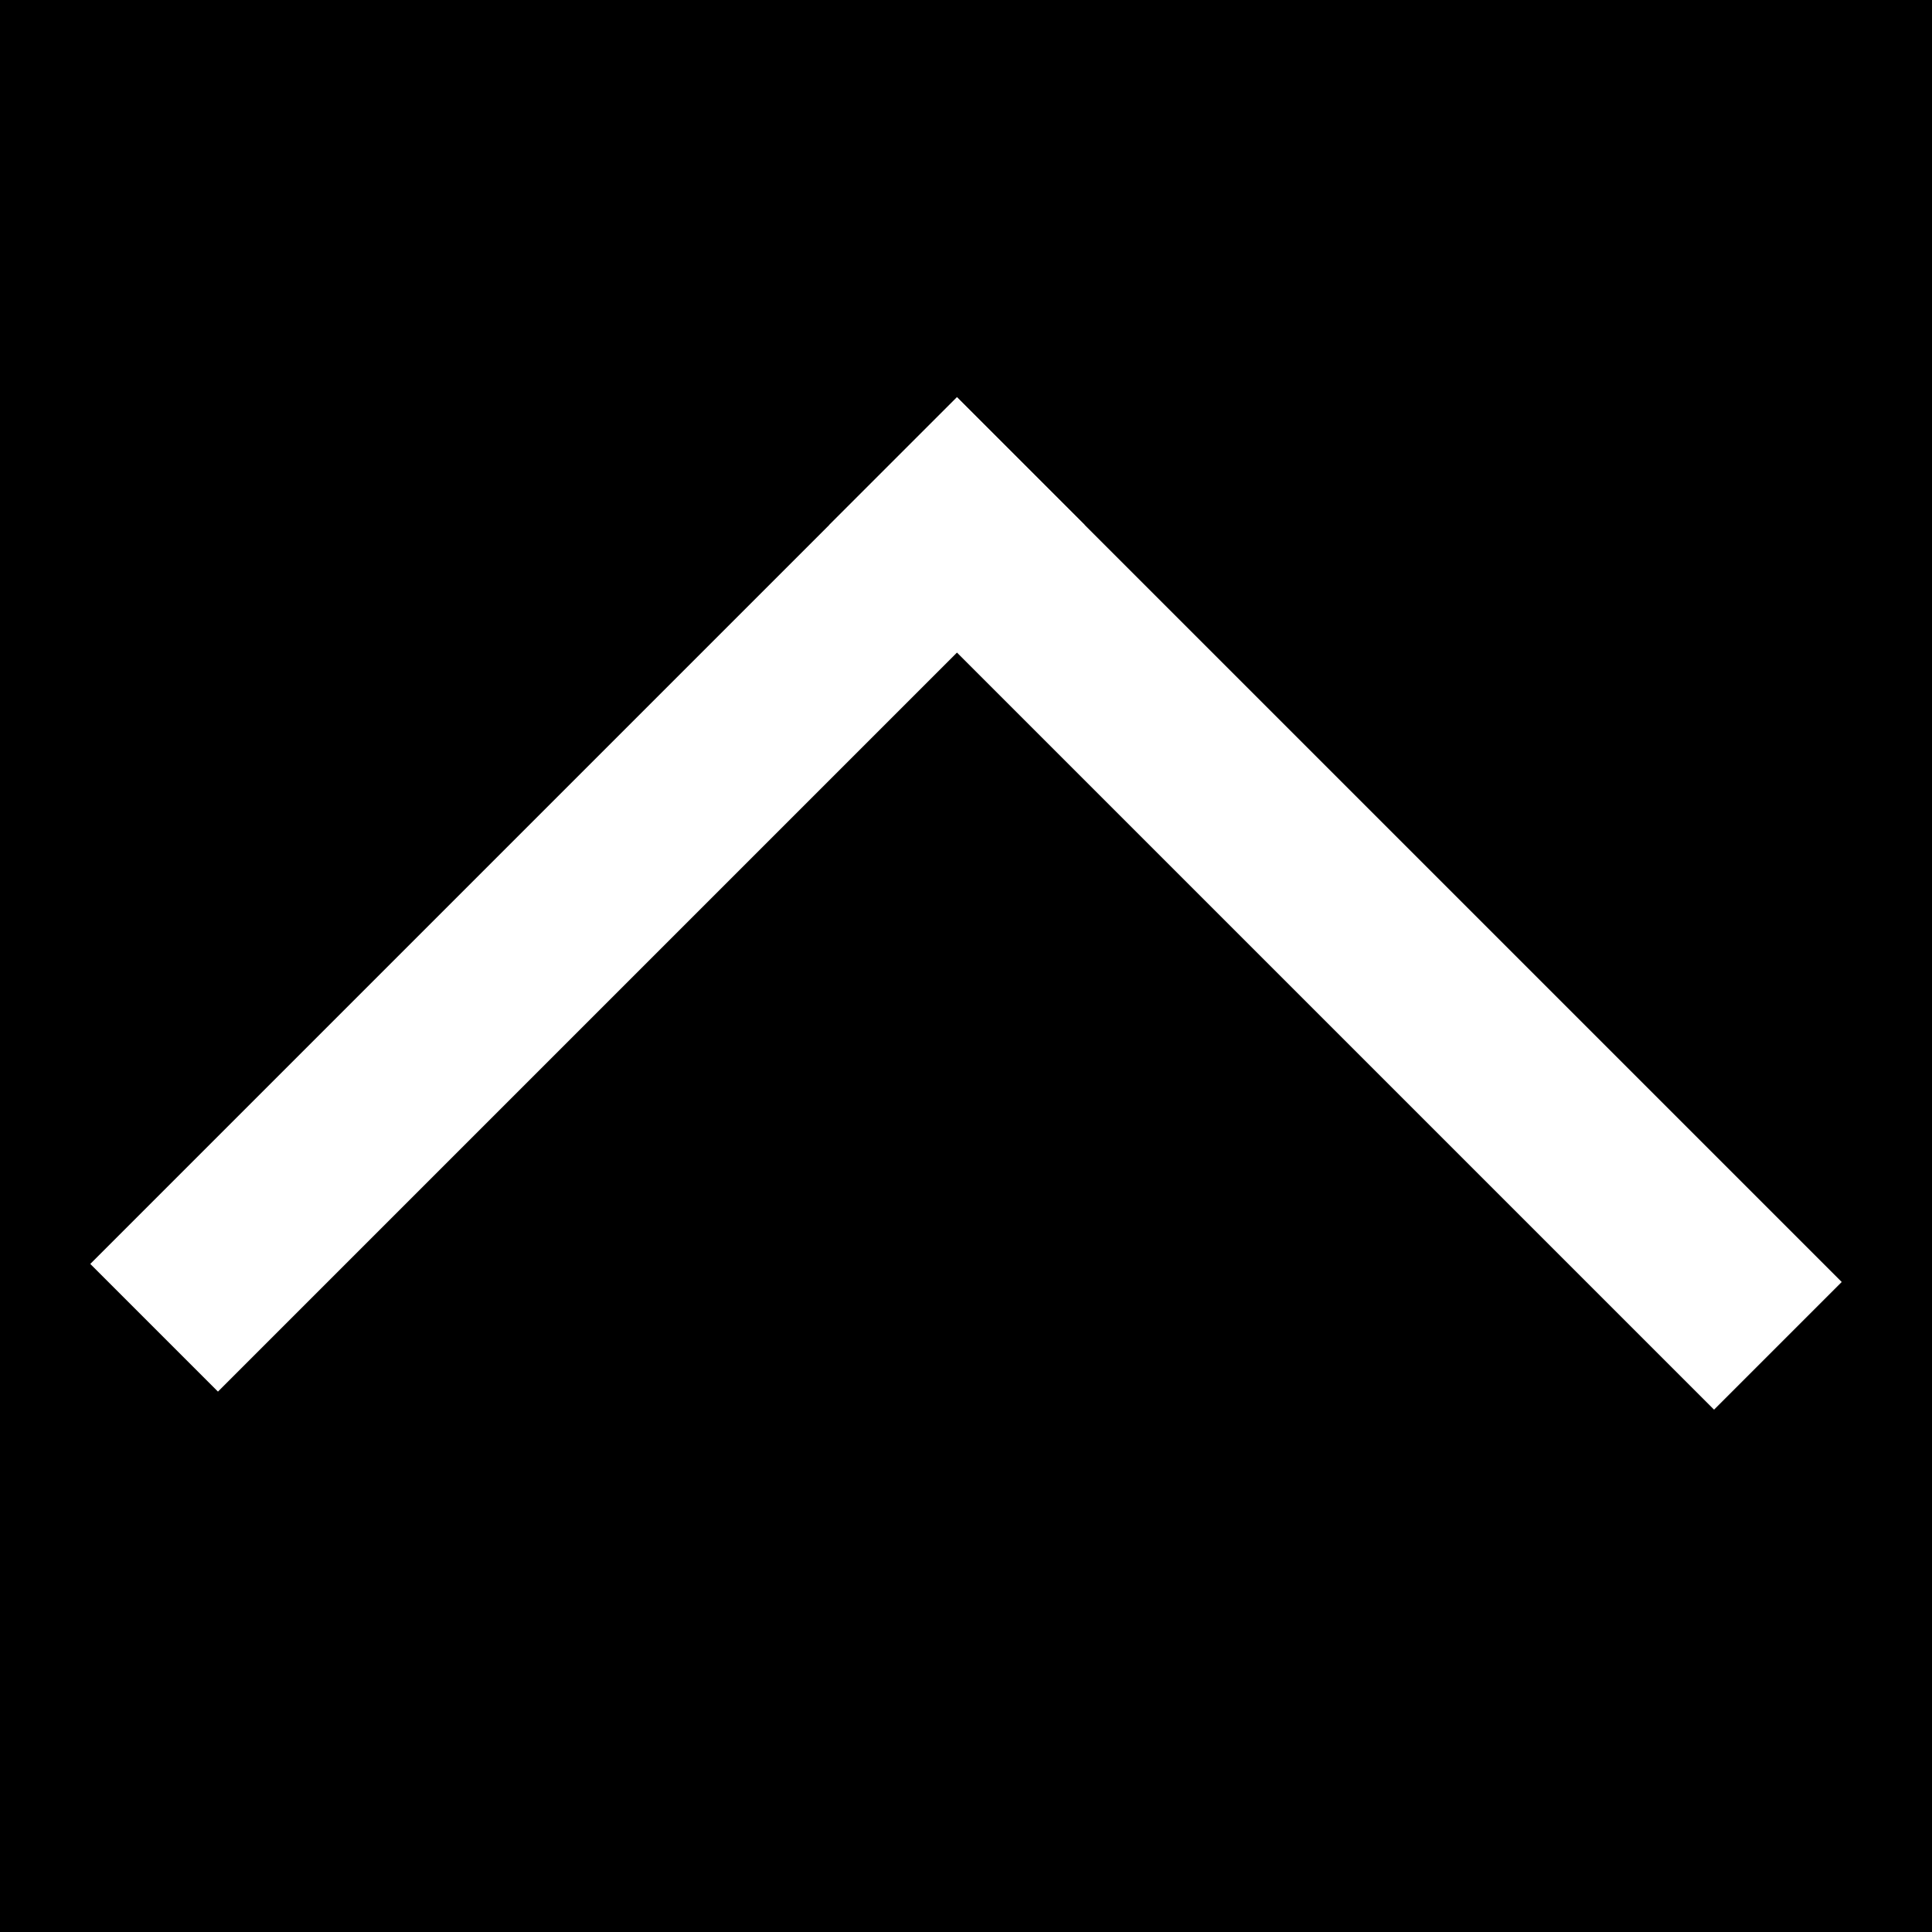 <svg width="214" height="214" viewBox="0 0 214 214" fill="none" xmlns="http://www.w3.org/2000/svg">
<rect width="214" height="214" fill="black"/>
<line x1="196.929" y1="149.071" x2="98.929" y2="51.071" stroke="white" stroke-width="20"/>
<line x1="113.071" y1="51.071" x2="17.071" y2="147.071" stroke="white" stroke-width="20"/>
</svg>
